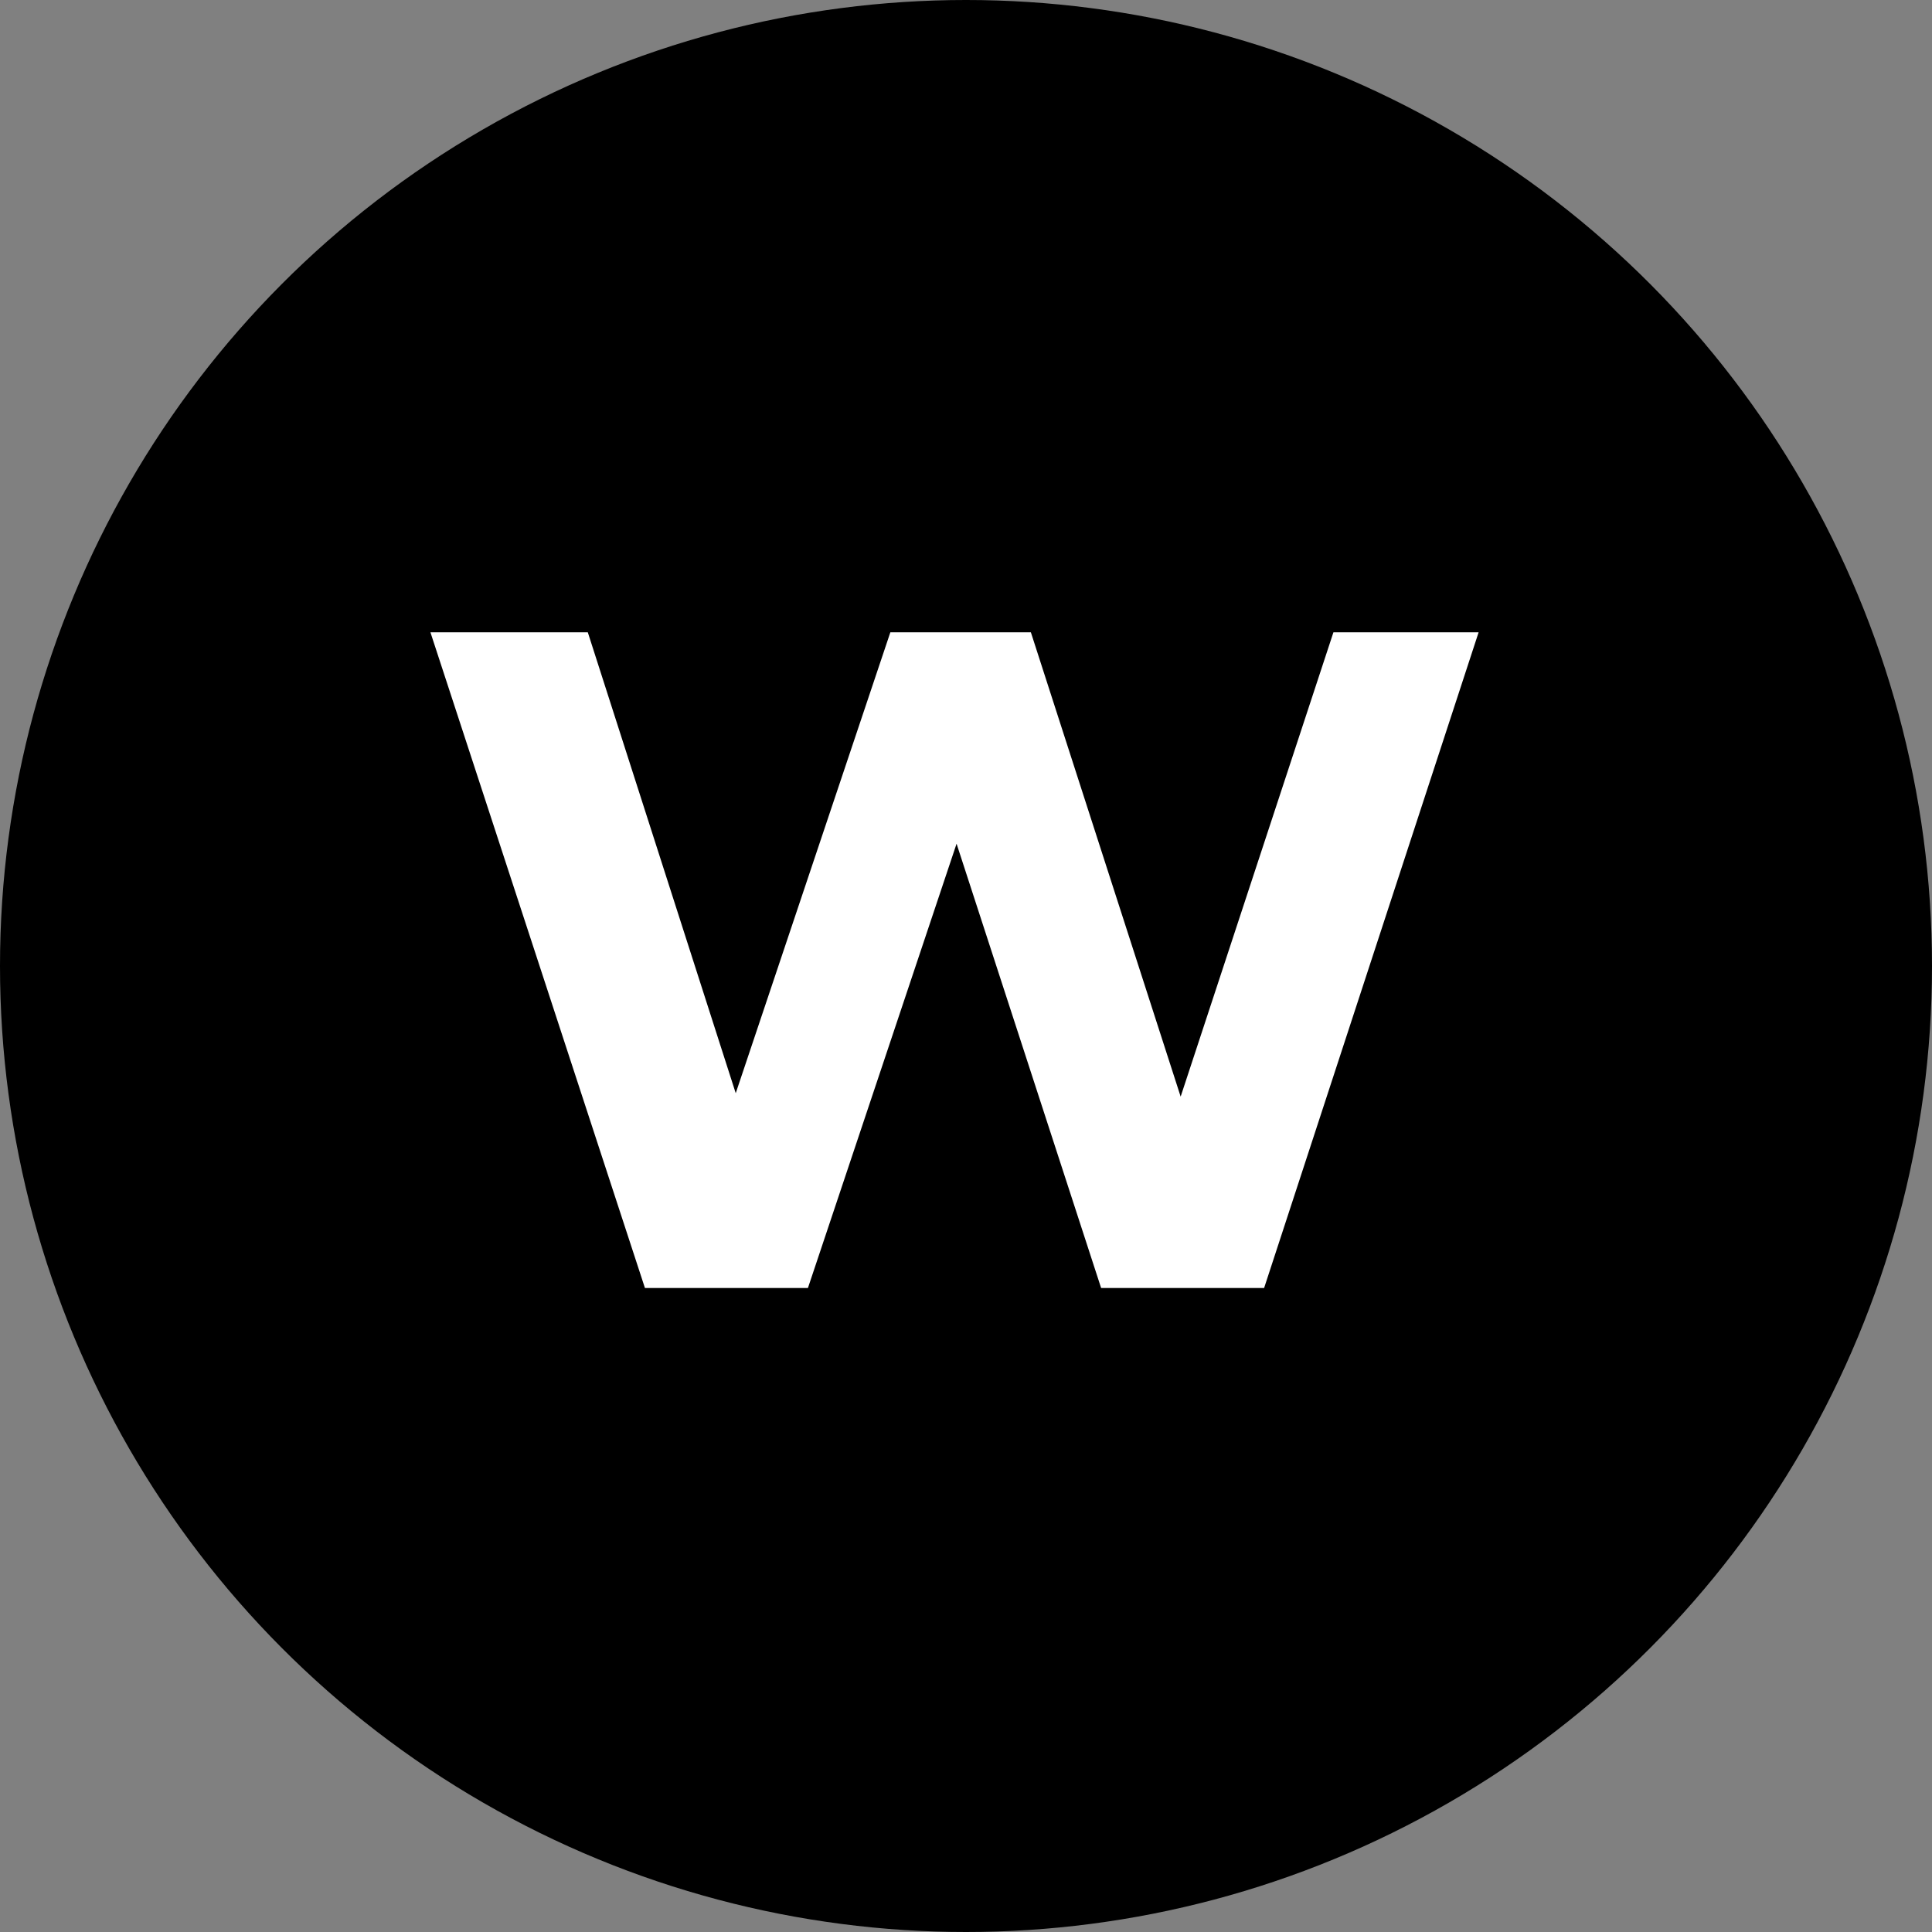 <svg width="66" height="66" viewBox="0 0 66 66" fill="none" xmlns="http://www.w3.org/2000/svg">
<rect x="0" y="0" width="66" height="66" fill="#808080" stroke="none"/>
<circle cx="33" cy="33" r="33" fill="black"/>
<path d="M22.032 44L14.704 21.6H20.08L26.448 41.44H23.76L30.416 21.6H35.216L41.616 41.44H39.024L45.552 21.6H50.512L43.184 44H37.616L31.952 26.592H33.424L27.6 44H22.032Z" fill="white"/>
</svg>
